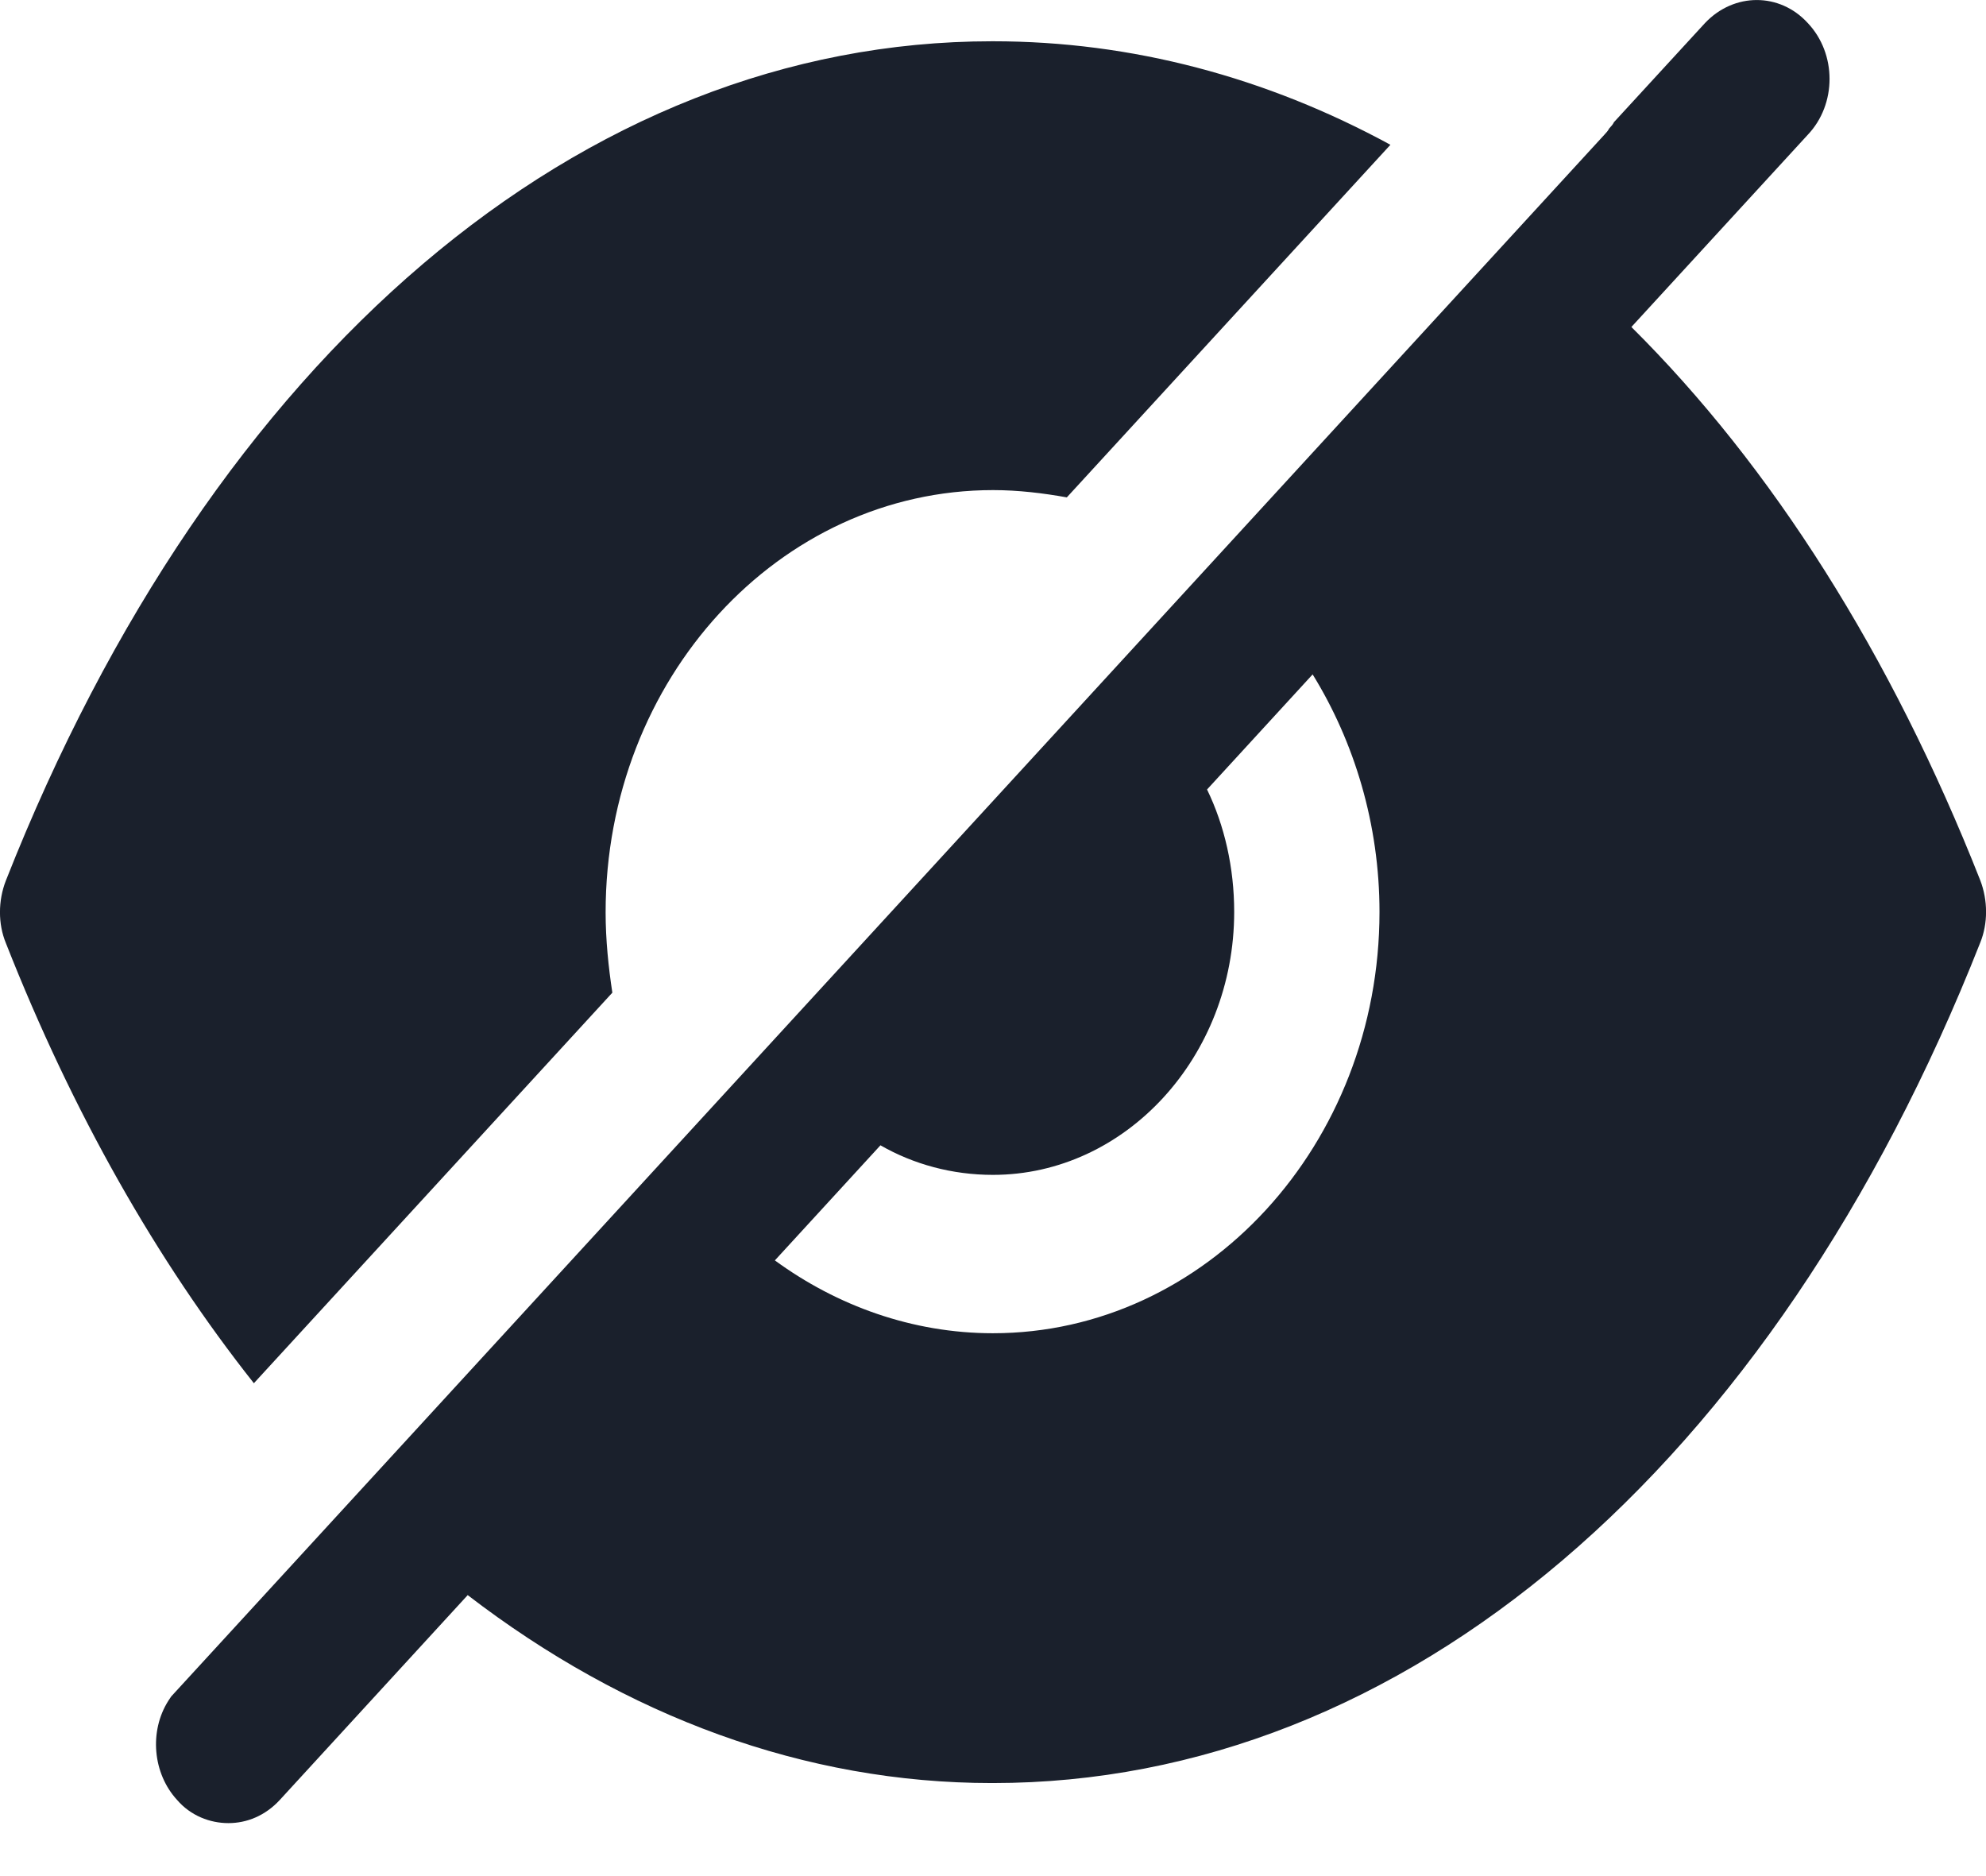 <svg width="18" height="17" viewBox="0 0 18 17" fill="none" xmlns="http://www.w3.org/2000/svg">
<path fill-rule="evenodd" clip-rule="evenodd" d="M7.023 11.421C7.585 11.832 8.27 12.081 8.999 12.081C10.931 12.081 12.503 10.368 12.503 8.263C12.503 7.469 12.275 6.723 11.897 6.111L10.94 7.154C11.098 7.479 11.186 7.862 11.186 8.263C11.186 9.574 10.202 10.646 8.999 10.646C8.63 10.646 8.279 10.55 7.98 10.378L7.023 11.421ZM14.786 2.963C16.059 4.226 17.14 5.929 17.948 7.977C18.018 8.159 18.018 8.369 17.948 8.541C16.068 13.306 12.722 16.157 8.999 16.157H8.99C7.295 16.157 5.671 15.554 4.239 14.454L2.536 16.31C2.404 16.453 2.237 16.52 2.07 16.52C1.903 16.52 1.728 16.453 1.605 16.31C1.385 16.071 1.35 15.688 1.526 15.411L1.552 15.372L14.54 1.222C14.558 1.203 14.575 1.184 14.584 1.165L14.584 1.165C14.602 1.146 14.619 1.127 14.628 1.107L15.454 0.208C15.717 -0.069 16.13 -0.069 16.384 0.208C16.648 0.486 16.648 0.945 16.384 1.222L14.786 2.963ZM5.489 8.267C5.489 8.516 5.515 8.765 5.55 8.995L2.301 12.534C1.423 11.425 0.659 10.085 0.053 8.545C-0.018 8.373 -0.018 8.162 0.053 7.98C1.932 3.216 5.278 0.374 8.992 0.374H9.001C10.257 0.374 11.478 0.7 12.602 1.312L9.669 4.507C9.458 4.469 9.23 4.441 9.001 4.441C7.06 4.441 5.489 6.153 5.489 8.267Z" fill="#1A202C"/>
</svg>
